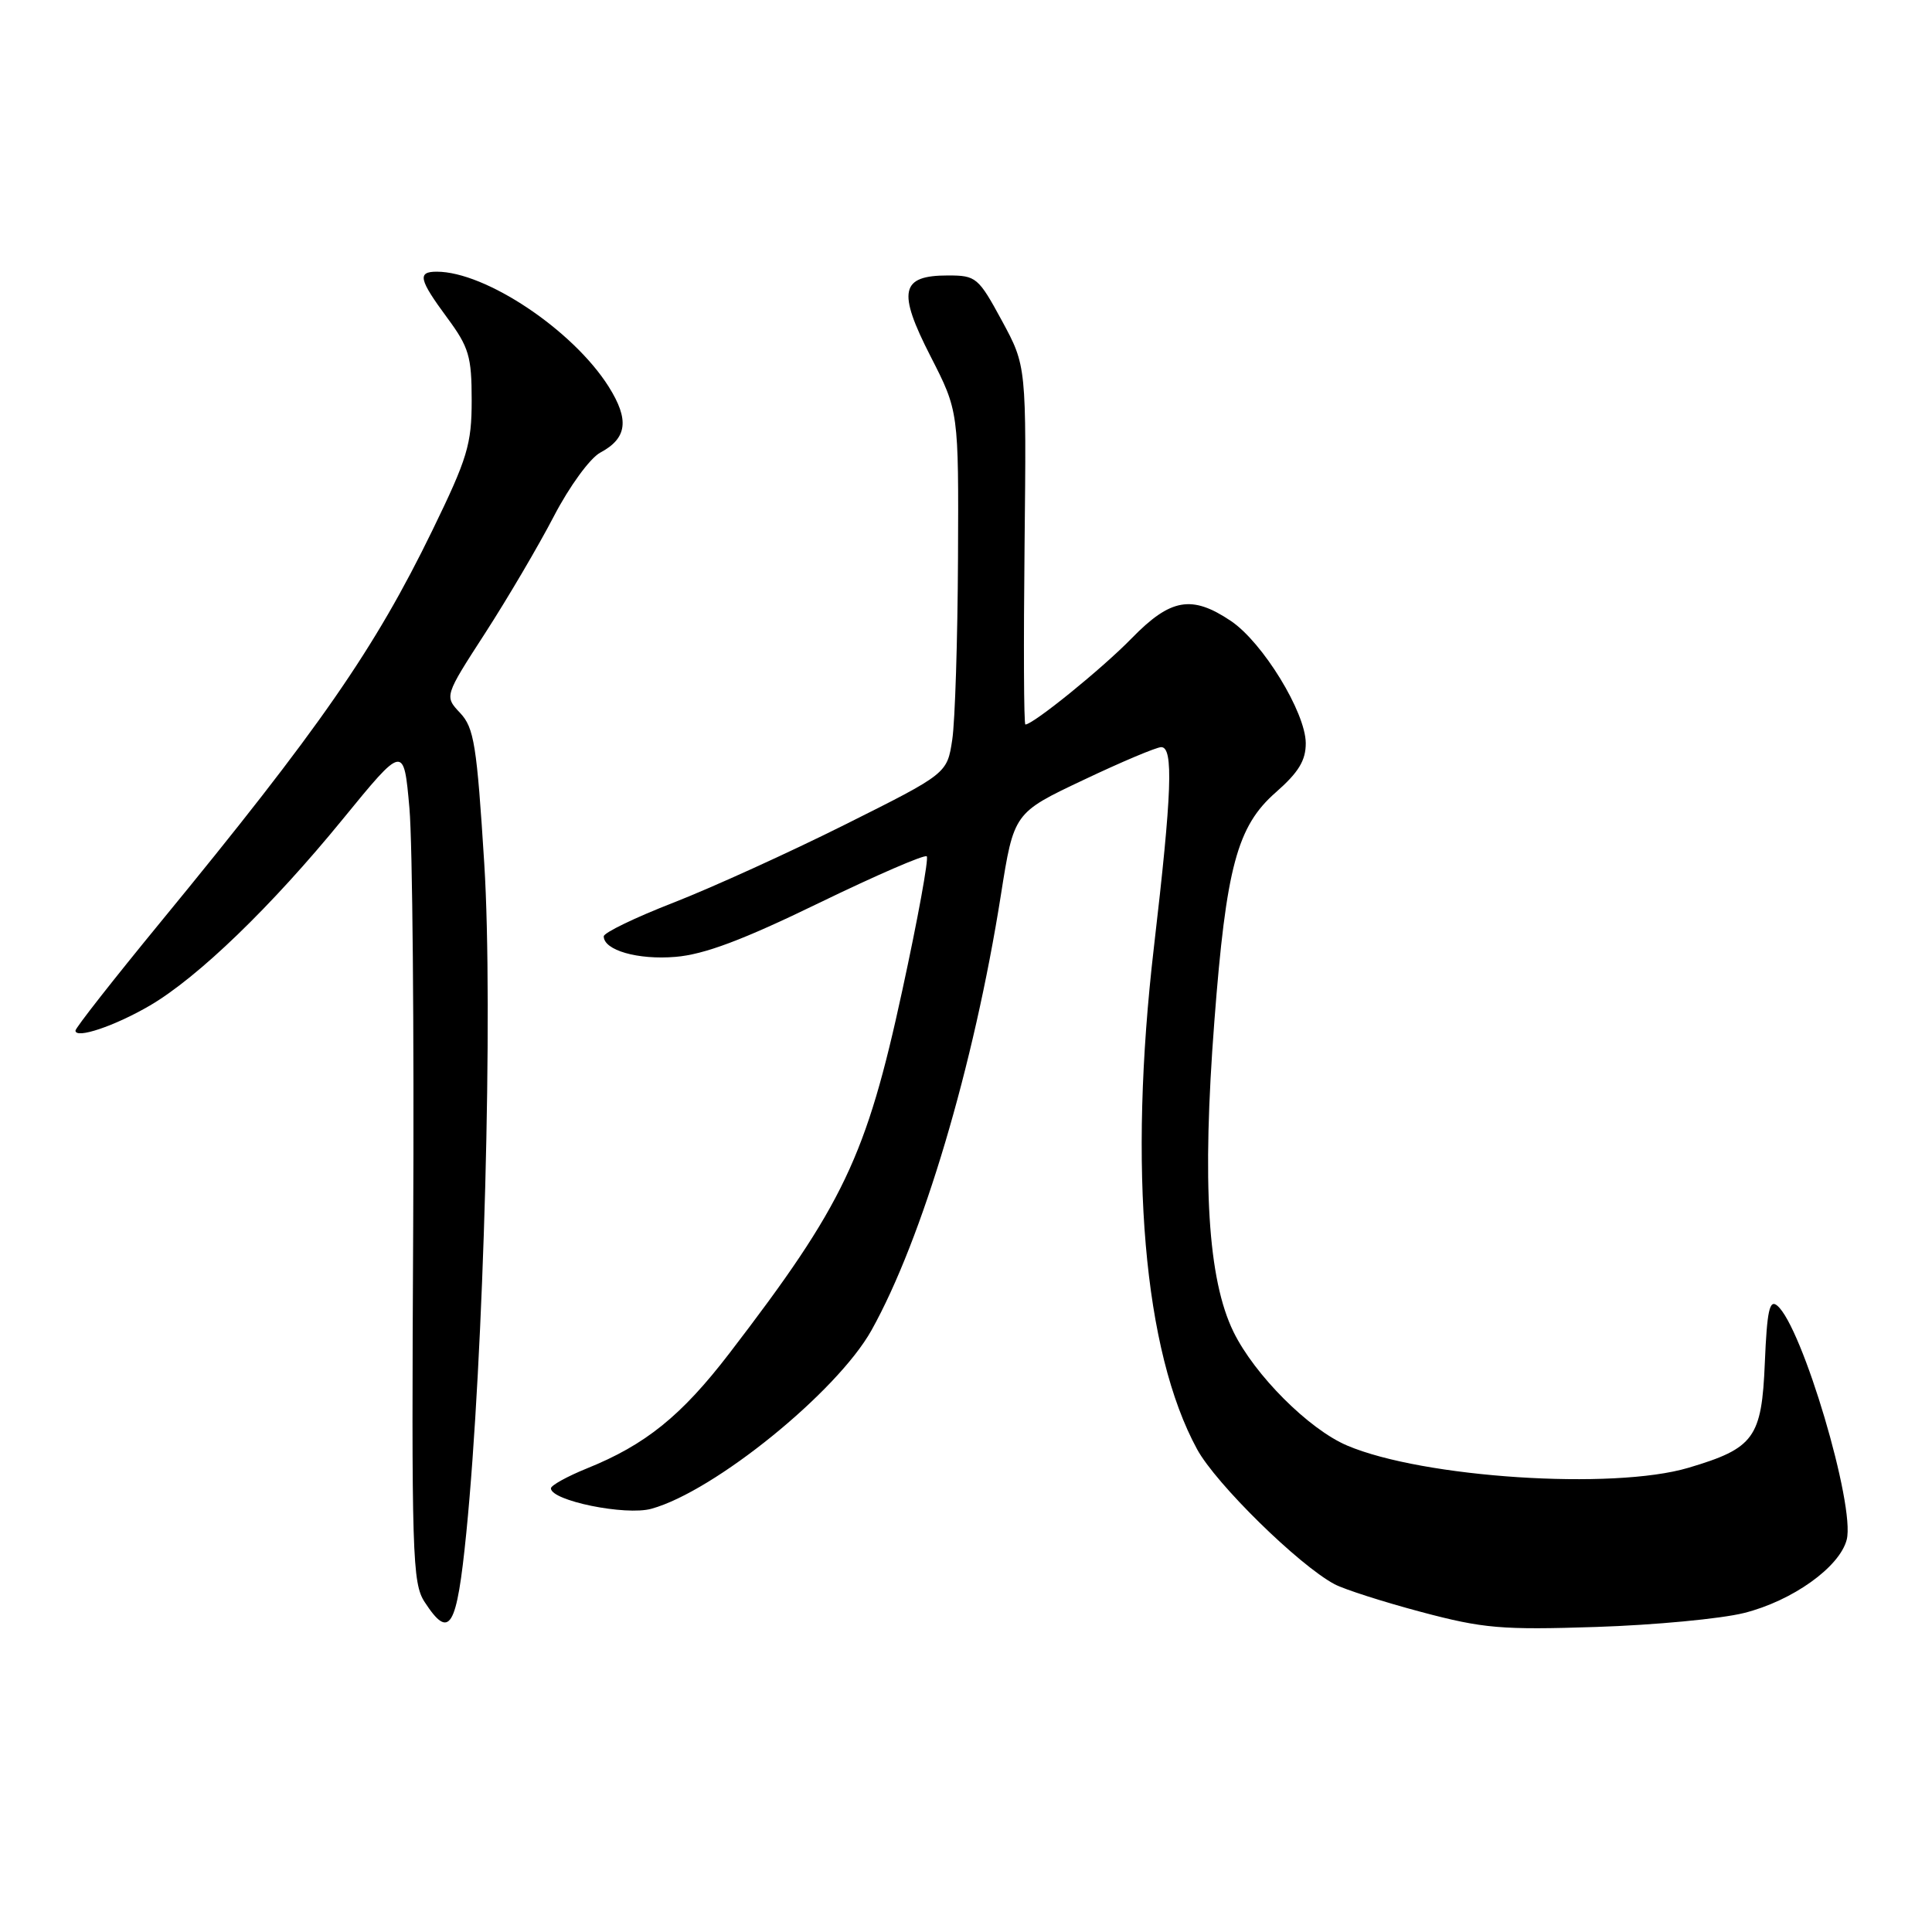 <?xml version="1.0" encoding="UTF-8" standalone="no"?>
<!DOCTYPE svg PUBLIC "-//W3C//DTD SVG 1.1//EN" "http://www.w3.org/Graphics/SVG/1.1/DTD/svg11.dtd" >
<svg xmlns="http://www.w3.org/2000/svg" xmlns:xlink="http://www.w3.org/1999/xlink" version="1.1" viewBox="0 0 256 256">
 <g >
 <path fill="currentColor"
d=" M 231.09 213.73 C 237.49 212.13 243.77 207.65 244.70 204.01 C 245.85 199.52 238.79 175.73 235.49 173.00 C 234.47 172.14 234.14 173.66 233.85 180.55 C 233.44 190.53 232.45 191.90 223.72 194.49 C 213.73 197.46 188.55 195.82 178.50 191.54 C 173.42 189.38 166.25 182.20 163.45 176.49 C 160.04 169.52 159.26 156.82 160.91 135.32 C 162.47 114.89 163.93 109.48 169.04 105.00 C 172.07 102.34 173.03 100.77 173.02 98.46 C 172.99 94.38 167.32 85.12 163.10 82.28 C 157.92 78.80 155.11 79.29 149.96 84.57 C 146.07 88.57 136.90 96.00 135.87 96.00 C 135.66 96.00 135.62 85.31 135.76 72.25 C 136.01 48.50 136.01 48.50 132.76 42.50 C 129.64 36.75 129.34 36.50 125.61 36.50 C 119.33 36.50 118.88 38.57 123.30 47.21 C 127.03 54.50 127.03 54.50 126.94 74.00 C 126.89 84.72 126.55 95.53 126.18 98.00 C 125.50 102.50 125.50 102.50 112.00 109.25 C 104.58 112.96 94.34 117.61 89.25 119.60 C 84.16 121.58 80.00 123.59 80.00 124.07 C 80.00 125.91 84.51 127.21 89.50 126.79 C 93.31 126.48 98.42 124.56 108.50 119.66 C 116.09 115.98 122.52 113.19 122.80 113.47 C 123.08 113.74 121.62 121.74 119.56 131.23 C 114.78 153.30 111.77 159.61 96.64 179.33 C 90.29 187.60 85.54 191.44 77.75 194.58 C 75.14 195.64 73.01 196.82 73.00 197.21 C 73.00 198.85 82.90 200.87 86.31 199.92 C 94.66 197.62 110.90 184.44 115.47 176.28 C 122.22 164.19 129.05 141.24 132.62 118.61 C 134.34 107.71 134.34 107.71 143.54 103.36 C 148.59 100.96 153.24 99.00 153.87 99.00 C 155.51 99.00 155.29 105.01 152.90 125.50 C 149.47 154.95 151.54 179.04 158.62 192.03 C 161.11 196.61 172.08 207.38 176.84 209.92 C 178.13 210.60 183.30 212.26 188.34 213.60 C 196.54 215.78 198.97 215.99 211.50 215.58 C 219.20 215.33 228.02 214.50 231.09 213.73 Z  M 61.79 203.09 C 64.11 179.82 65.36 133.56 64.17 114.47 C 63.18 98.70 62.82 96.44 60.97 94.47 C 58.88 92.25 58.88 92.25 64.30 83.87 C 67.27 79.27 71.37 72.30 73.40 68.39 C 75.46 64.43 78.18 60.71 79.53 59.98 C 83.11 58.07 83.42 55.63 80.65 51.23 C 75.92 43.74 64.34 36.00 57.87 36.00 C 55.27 36.00 55.51 37.03 59.25 42.10 C 62.14 46.01 62.50 47.23 62.50 53.04 C 62.50 58.88 61.94 60.72 57.31 70.24 C 49.64 86.01 42.35 96.52 21.26 122.20 C 15.07 129.74 10.00 136.20 10.00 136.56 C 10.00 137.71 15.22 135.95 19.86 133.24 C 26.26 129.49 35.97 120.11 45.38 108.59 C 53.50 98.65 53.50 98.65 54.25 107.07 C 54.66 111.71 54.88 136.67 54.75 162.53 C 54.52 206.12 54.63 209.77 56.27 212.28 C 59.58 217.36 60.52 215.80 61.79 203.09 Z "/>
</g>
</svg>